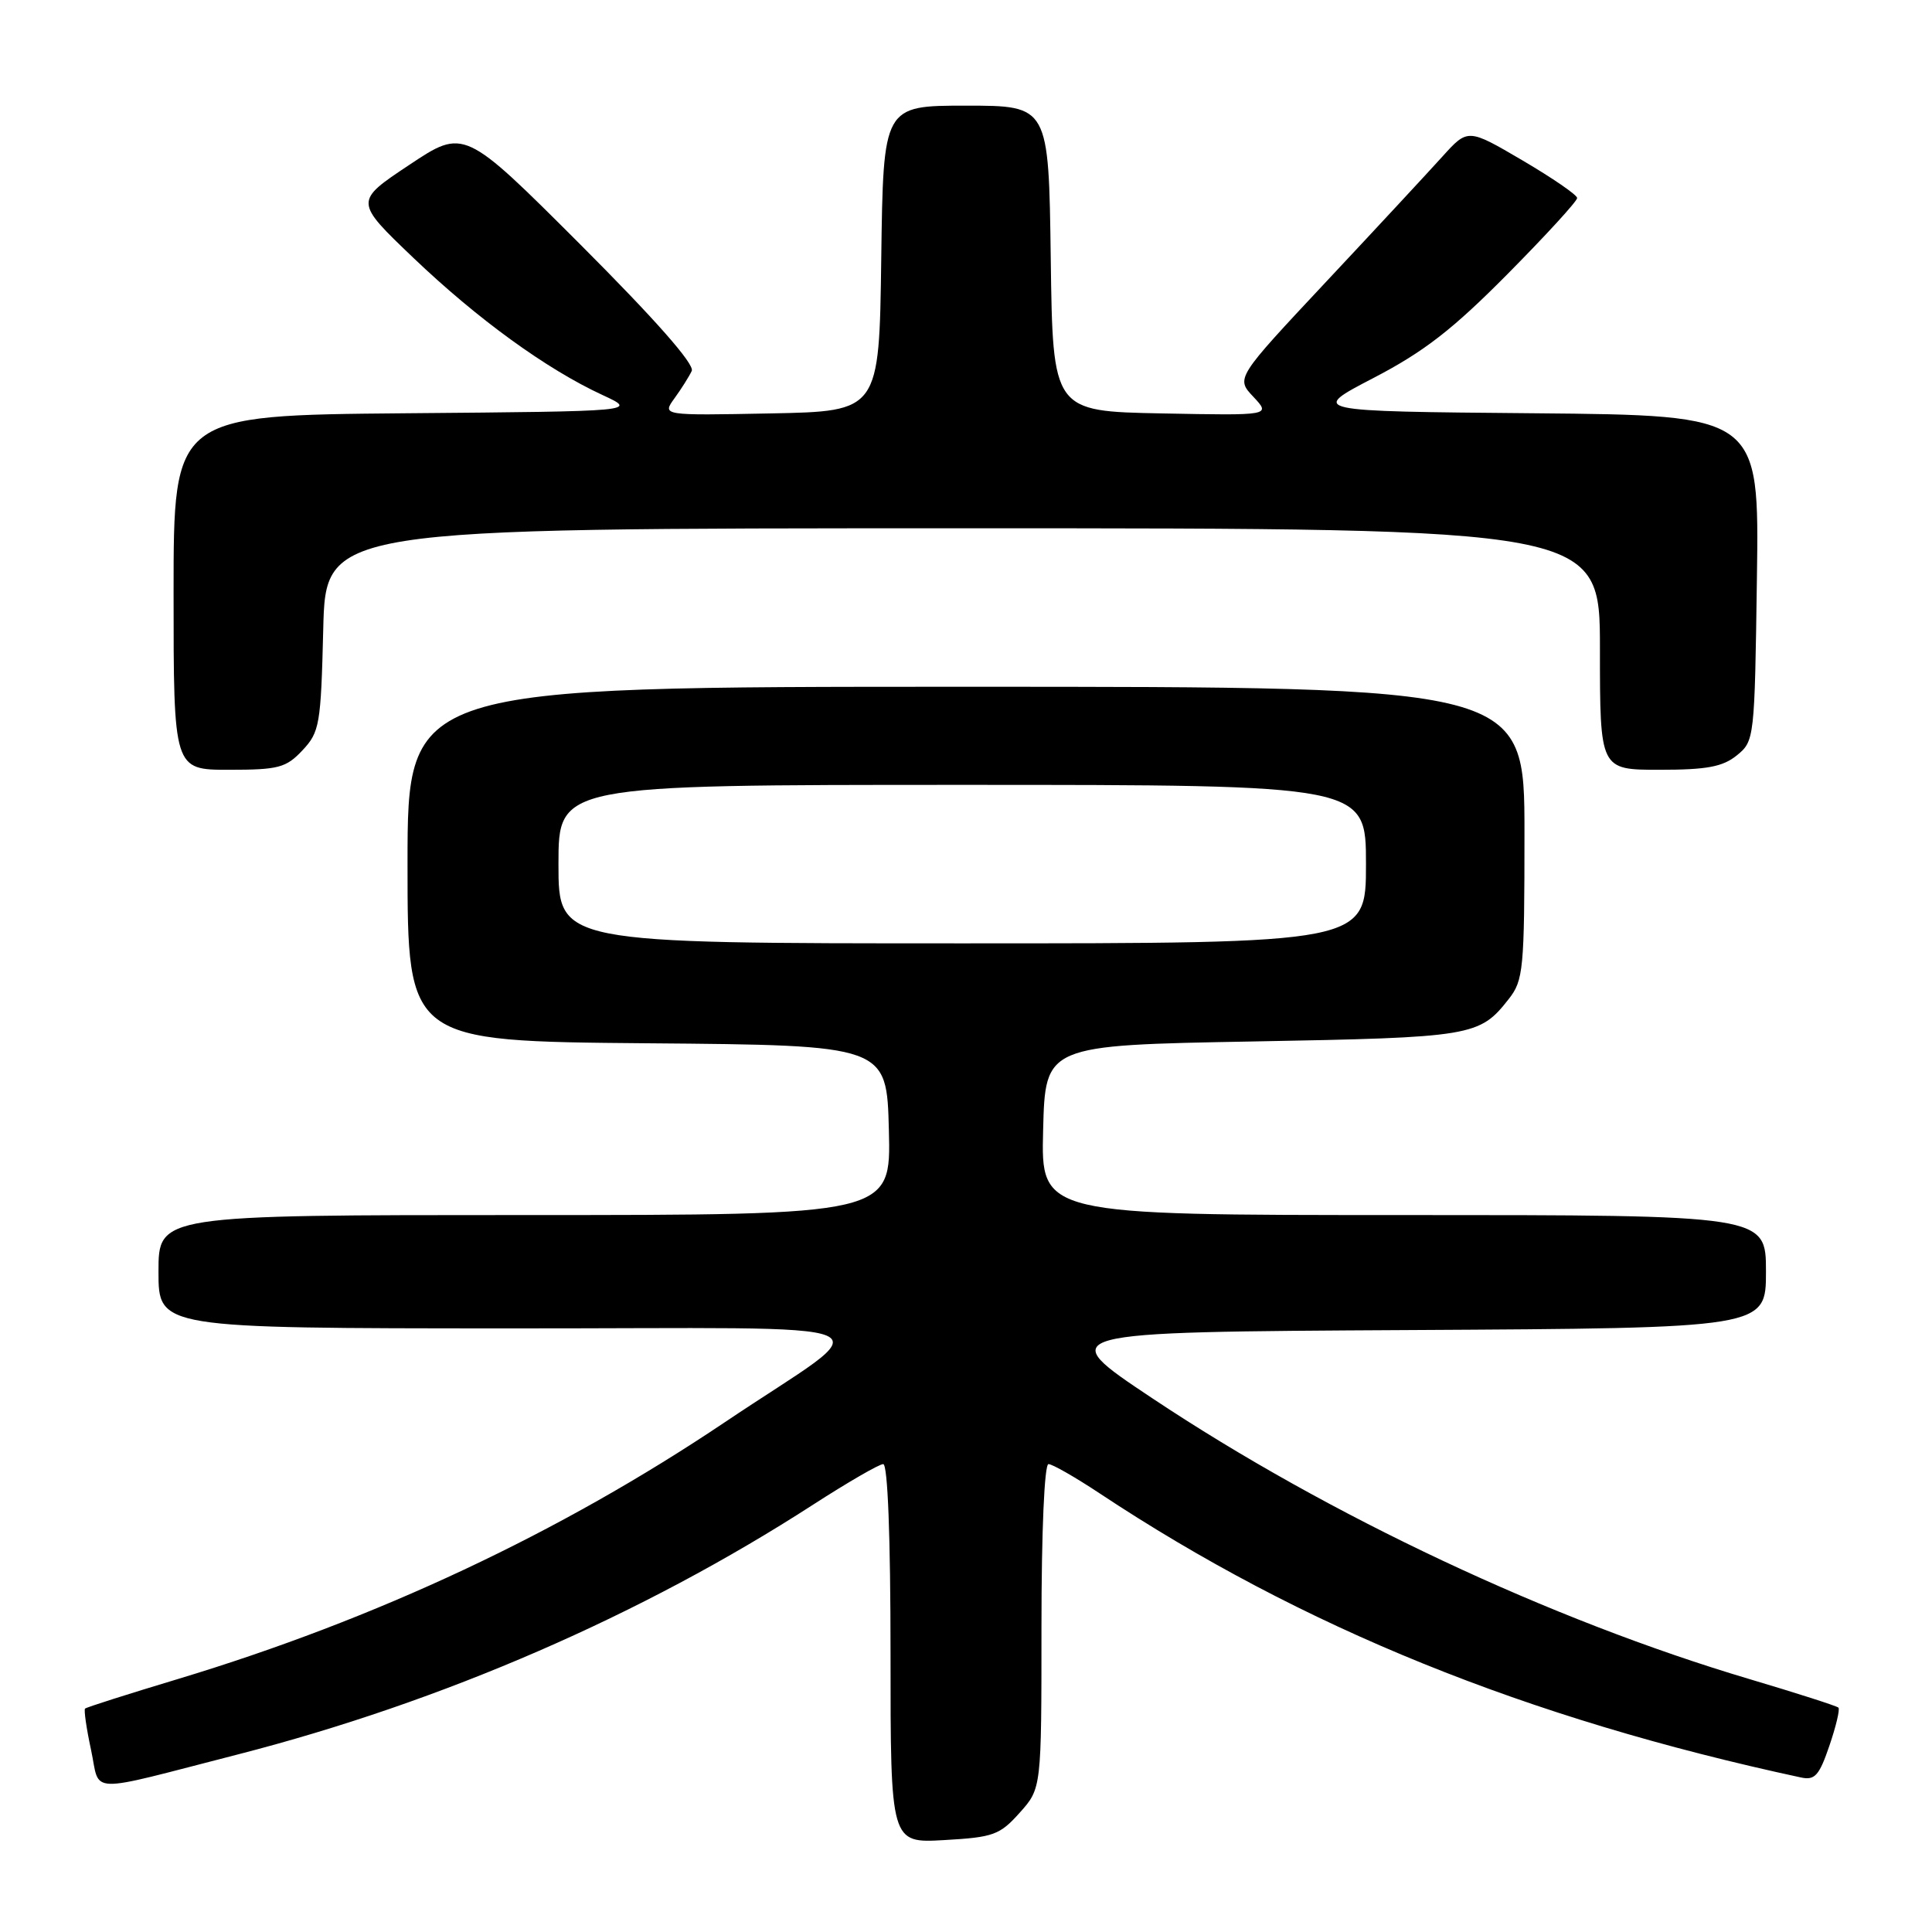 <?xml version="1.0" encoding="UTF-8" standalone="no"?>
<!DOCTYPE svg PUBLIC "-//W3C//DTD SVG 1.1//EN" "http://www.w3.org/Graphics/SVG/1.1/DTD/svg11.dtd" >
<svg xmlns="http://www.w3.org/2000/svg" xmlns:xlink="http://www.w3.org/1999/xlink" version="1.1" viewBox="0 0 256 256">
 <g >
 <path fill="currentColor"
d=" M 135.12 240.19 C 138.00 236.97 138.00 236.97 138.00 215.48 C 138.00 202.92 138.39 194.00 138.93 194.00 C 139.44 194.00 142.48 195.74 145.68 197.86 C 172.55 215.67 202.24 227.70 238.66 235.53 C 240.48 235.92 241.06 235.26 242.40 231.33 C 243.28 228.76 243.82 226.48 243.60 226.27 C 243.38 226.05 238.08 224.35 231.82 222.49 C 205.49 214.67 176.10 200.86 152.75 185.32 C 139.50 176.50 139.50 176.50 186.75 176.24 C 234.00 175.98 234.00 175.98 234.00 168.49 C 234.00 161.00 234.00 161.00 185.97 161.00 C 137.93 161.00 137.93 161.00 138.22 149.75 C 138.50 138.50 138.50 138.50 166.00 138.00 C 195.15 137.47 196.03 137.33 199.92 132.37 C 201.86 129.90 202.00 128.46 202.00 110.37 C 202.00 91.00 202.00 91.00 128.00 91.00 C 54.00 91.00 54.00 91.00 54.00 114.49 C 54.00 137.97 54.00 137.97 85.75 138.24 C 117.50 138.50 117.50 138.50 117.78 149.75 C 118.07 161.00 118.07 161.00 69.53 161.00 C 21.00 161.00 21.00 161.00 21.00 168.50 C 21.00 176.00 21.00 176.00 67.25 176.02 C 120.76 176.05 116.95 174.40 96.00 188.48 C 74.17 203.14 49.88 214.54 23.54 222.49 C 16.96 224.47 11.43 226.23 11.27 226.40 C 11.10 226.57 11.45 229.02 12.06 231.85 C 13.34 237.80 11.04 237.73 31.56 232.46 C 58.63 225.50 85.13 213.99 107.78 199.35 C 112.34 196.41 116.50 194.00 117.03 194.00 C 117.63 194.00 118.00 203.63 118.00 219.11 C 118.00 244.23 118.00 244.23 125.12 243.82 C 131.64 243.45 132.47 243.15 135.12 240.19 Z  M 40.08 99.42 C 42.35 97.00 42.52 96.03 42.83 83.42 C 43.15 70.00 43.15 70.00 127.58 70.00 C 212.00 70.00 212.00 70.00 212.00 86.00 C 212.00 102.00 212.00 102.00 219.89 102.00 C 226.16 102.00 228.26 101.61 230.14 100.09 C 232.47 98.20 232.50 97.90 232.80 76.61 C 233.11 55.03 233.11 55.03 203.30 54.76 C 173.50 54.50 173.50 54.50 182.00 50.08 C 188.69 46.60 192.47 43.67 199.75 36.32 C 204.84 31.18 208.99 26.65 208.98 26.24 C 208.98 25.83 205.71 23.59 201.73 21.25 C 194.50 17.01 194.50 17.01 191.12 20.75 C 189.26 22.81 182.35 30.26 175.75 37.30 C 163.75 50.11 163.75 50.11 166.08 52.58 C 168.40 55.06 168.40 55.06 153.95 54.78 C 139.50 54.50 139.50 54.50 139.23 34.25 C 138.96 14.00 138.96 14.00 128.00 14.00 C 117.04 14.00 117.04 14.00 116.77 34.25 C 116.50 54.50 116.50 54.50 102.11 54.78 C 87.72 55.06 87.72 55.06 89.37 52.78 C 90.28 51.53 91.31 49.89 91.66 49.15 C 92.07 48.28 86.82 42.33 76.90 32.40 C 61.50 17.01 61.50 17.01 54.23 21.85 C 46.95 26.69 46.95 26.69 54.80 34.19 C 63.29 42.29 72.41 48.91 79.83 52.34 C 84.50 54.50 84.50 54.50 53.75 54.76 C 23.00 55.03 23.00 55.03 23.00 78.51 C 23.00 102.00 23.00 102.00 30.33 102.00 C 36.90 102.00 37.90 101.74 40.08 99.42 Z  M 74.00 114.50 C 74.00 104.00 74.00 104.00 127.50 104.00 C 181.00 104.00 181.00 104.00 181.00 114.50 C 181.00 125.00 181.00 125.00 127.50 125.00 C 74.00 125.00 74.00 125.00 74.00 114.50 Z "/>
</g>
</svg>